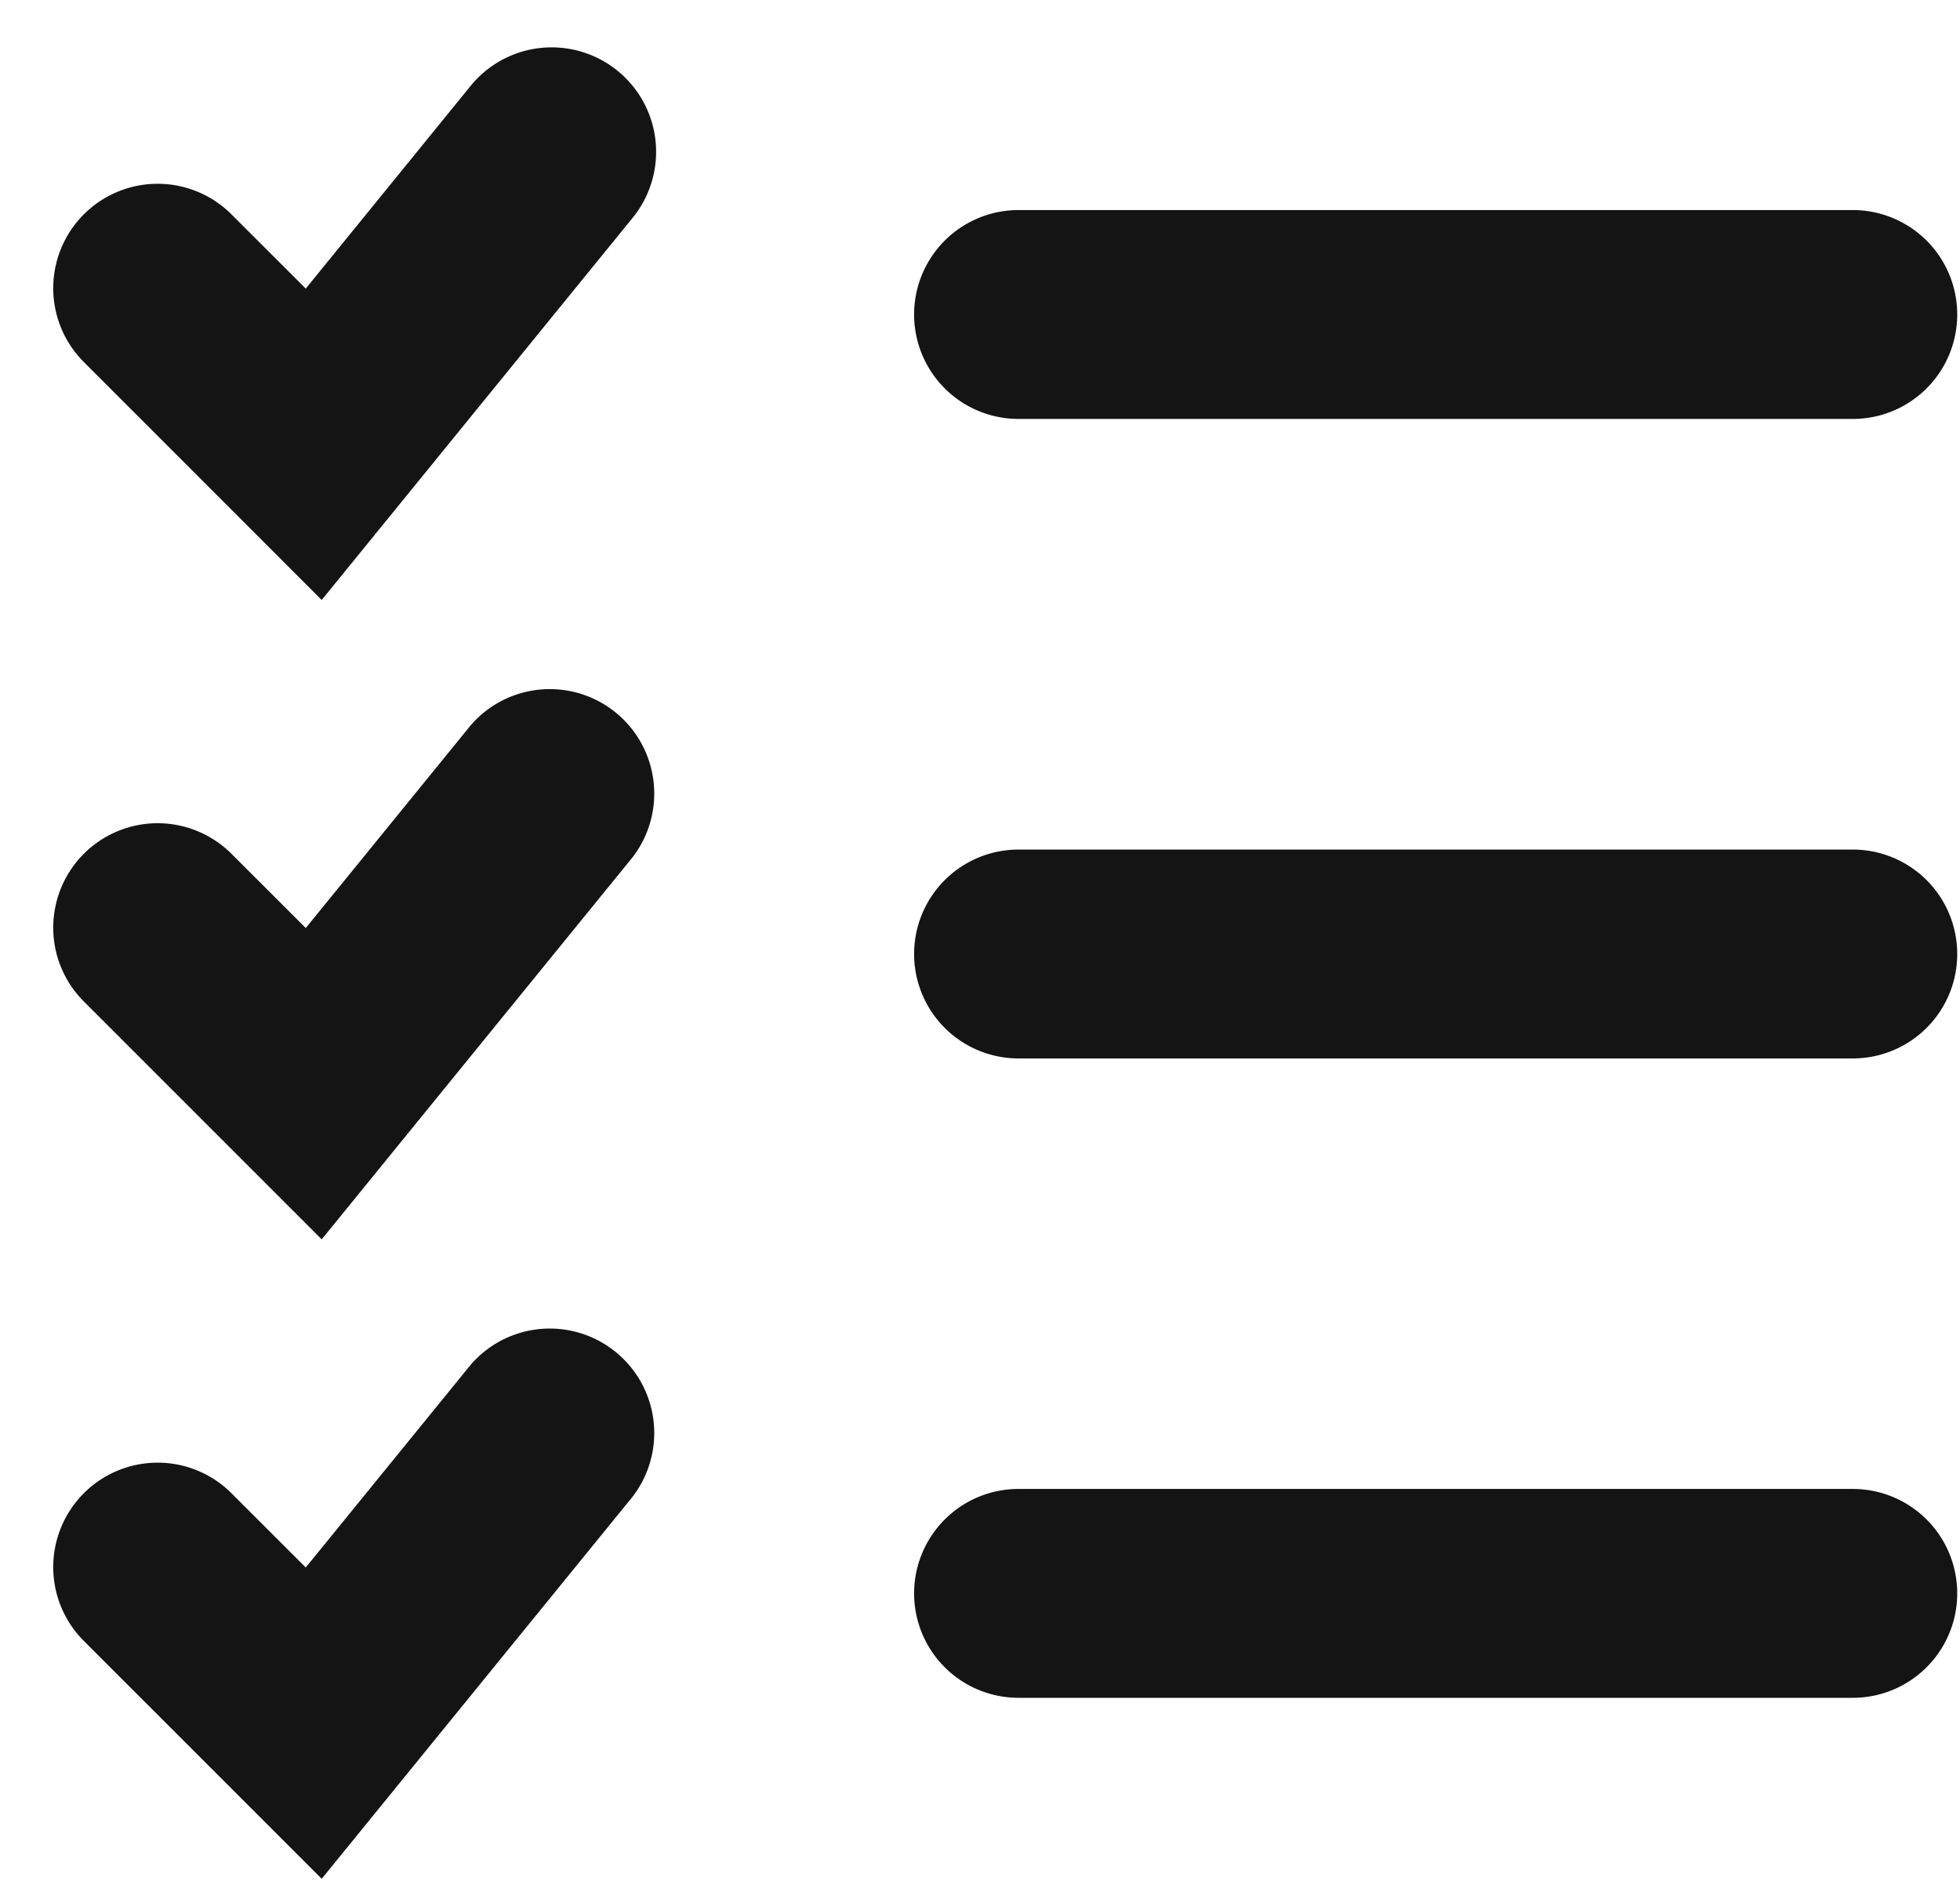 <svg width="30" height="29" xmlns="http://www.w3.org/2000/svg"><path d="M15.589 16.2h12.77a1.598 1.598 0 100-3.197H15.59a1.598 1.598 0 000 3.197zm0 9.786h12.77a1.598 1.598 0 100-3.197H15.59a1.598 1.598 0 000 3.197zm0-19.574h12.77a1.598 1.598 0 100-3.197H15.59a1.598 1.598 0 000 3.197zM1.283 3.281a1.598 1.598 0 000 2.26l3.641 3.642 4.76-5.85a1.599 1.599 0 00-2.481-2.018L4.68 4.417 3.543 3.281a1.598 1.598 0 00-2.26 0zm0 9.787a1.598 1.598 0 000 2.26l3.641 3.641 4.76-5.85a1.599 1.599 0 00-2.48-2.017L4.68 14.204l-1.137-1.136a1.598 1.598 0 00-2.26 0zm0 9.787a1.598 1.598 0 000 2.26l3.641 3.641 4.76-5.85a1.599 1.599 0 00-2.48-2.017L4.68 23.991l-1.137-1.136a1.598 1.598 0 00-2.26 0z" fill="#141414"/></svg>